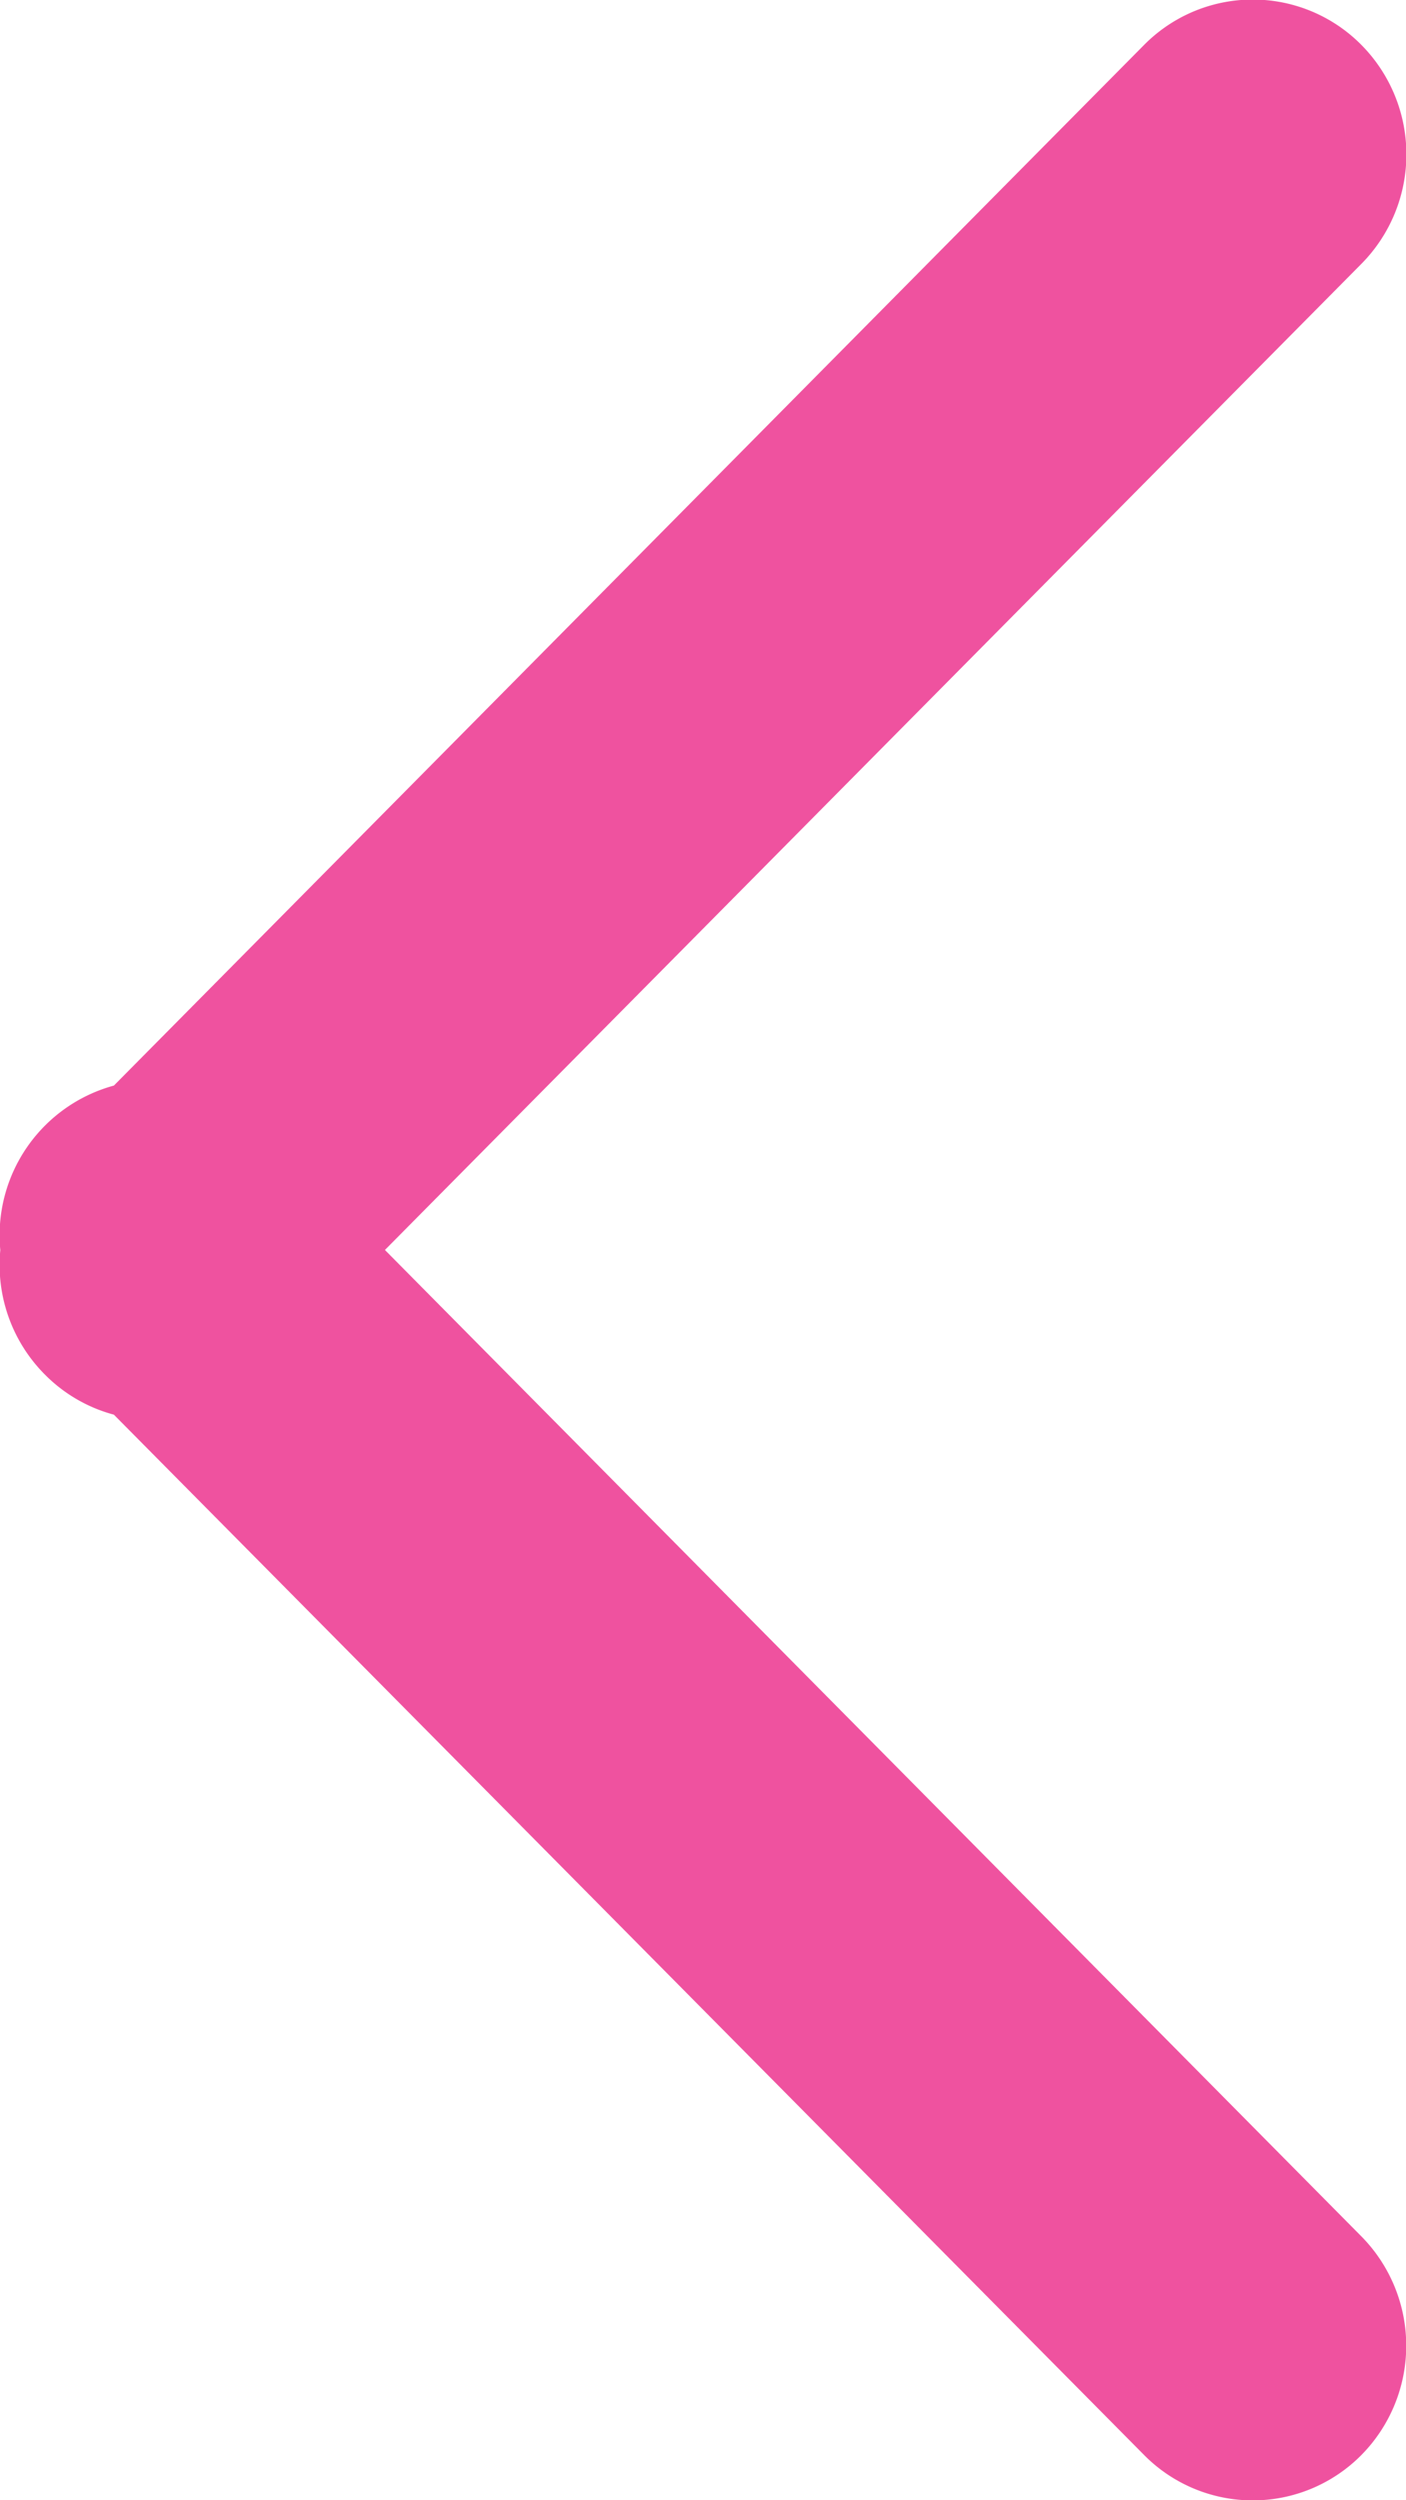 <svg xmlns="http://www.w3.org/2000/svg" xmlns:xlink="http://www.w3.org/1999/xlink" width="9" height="16" viewBox="0 0 9 16"><defs><path id="bbbja" d="M352.286 437.795a.993.993 0 0 1-.284-.795.993.993 0 0 1 .727-1.053l6.595-6.66a.978.978 0 0 1 1.39 0 .996.996 0 0 1 0 1.402l-6.25 6.31 6.25 6.312a.996.996 0 0 1 0 1.4.978.978 0 0 1-1.39 0l-6.595-6.658a.977.977 0 0 1-.443-.258z"/></defs><g><g transform="translate(-352 -429)"><use fill="#ef529f" xlink:href="#bbbja"/></g></g></svg>